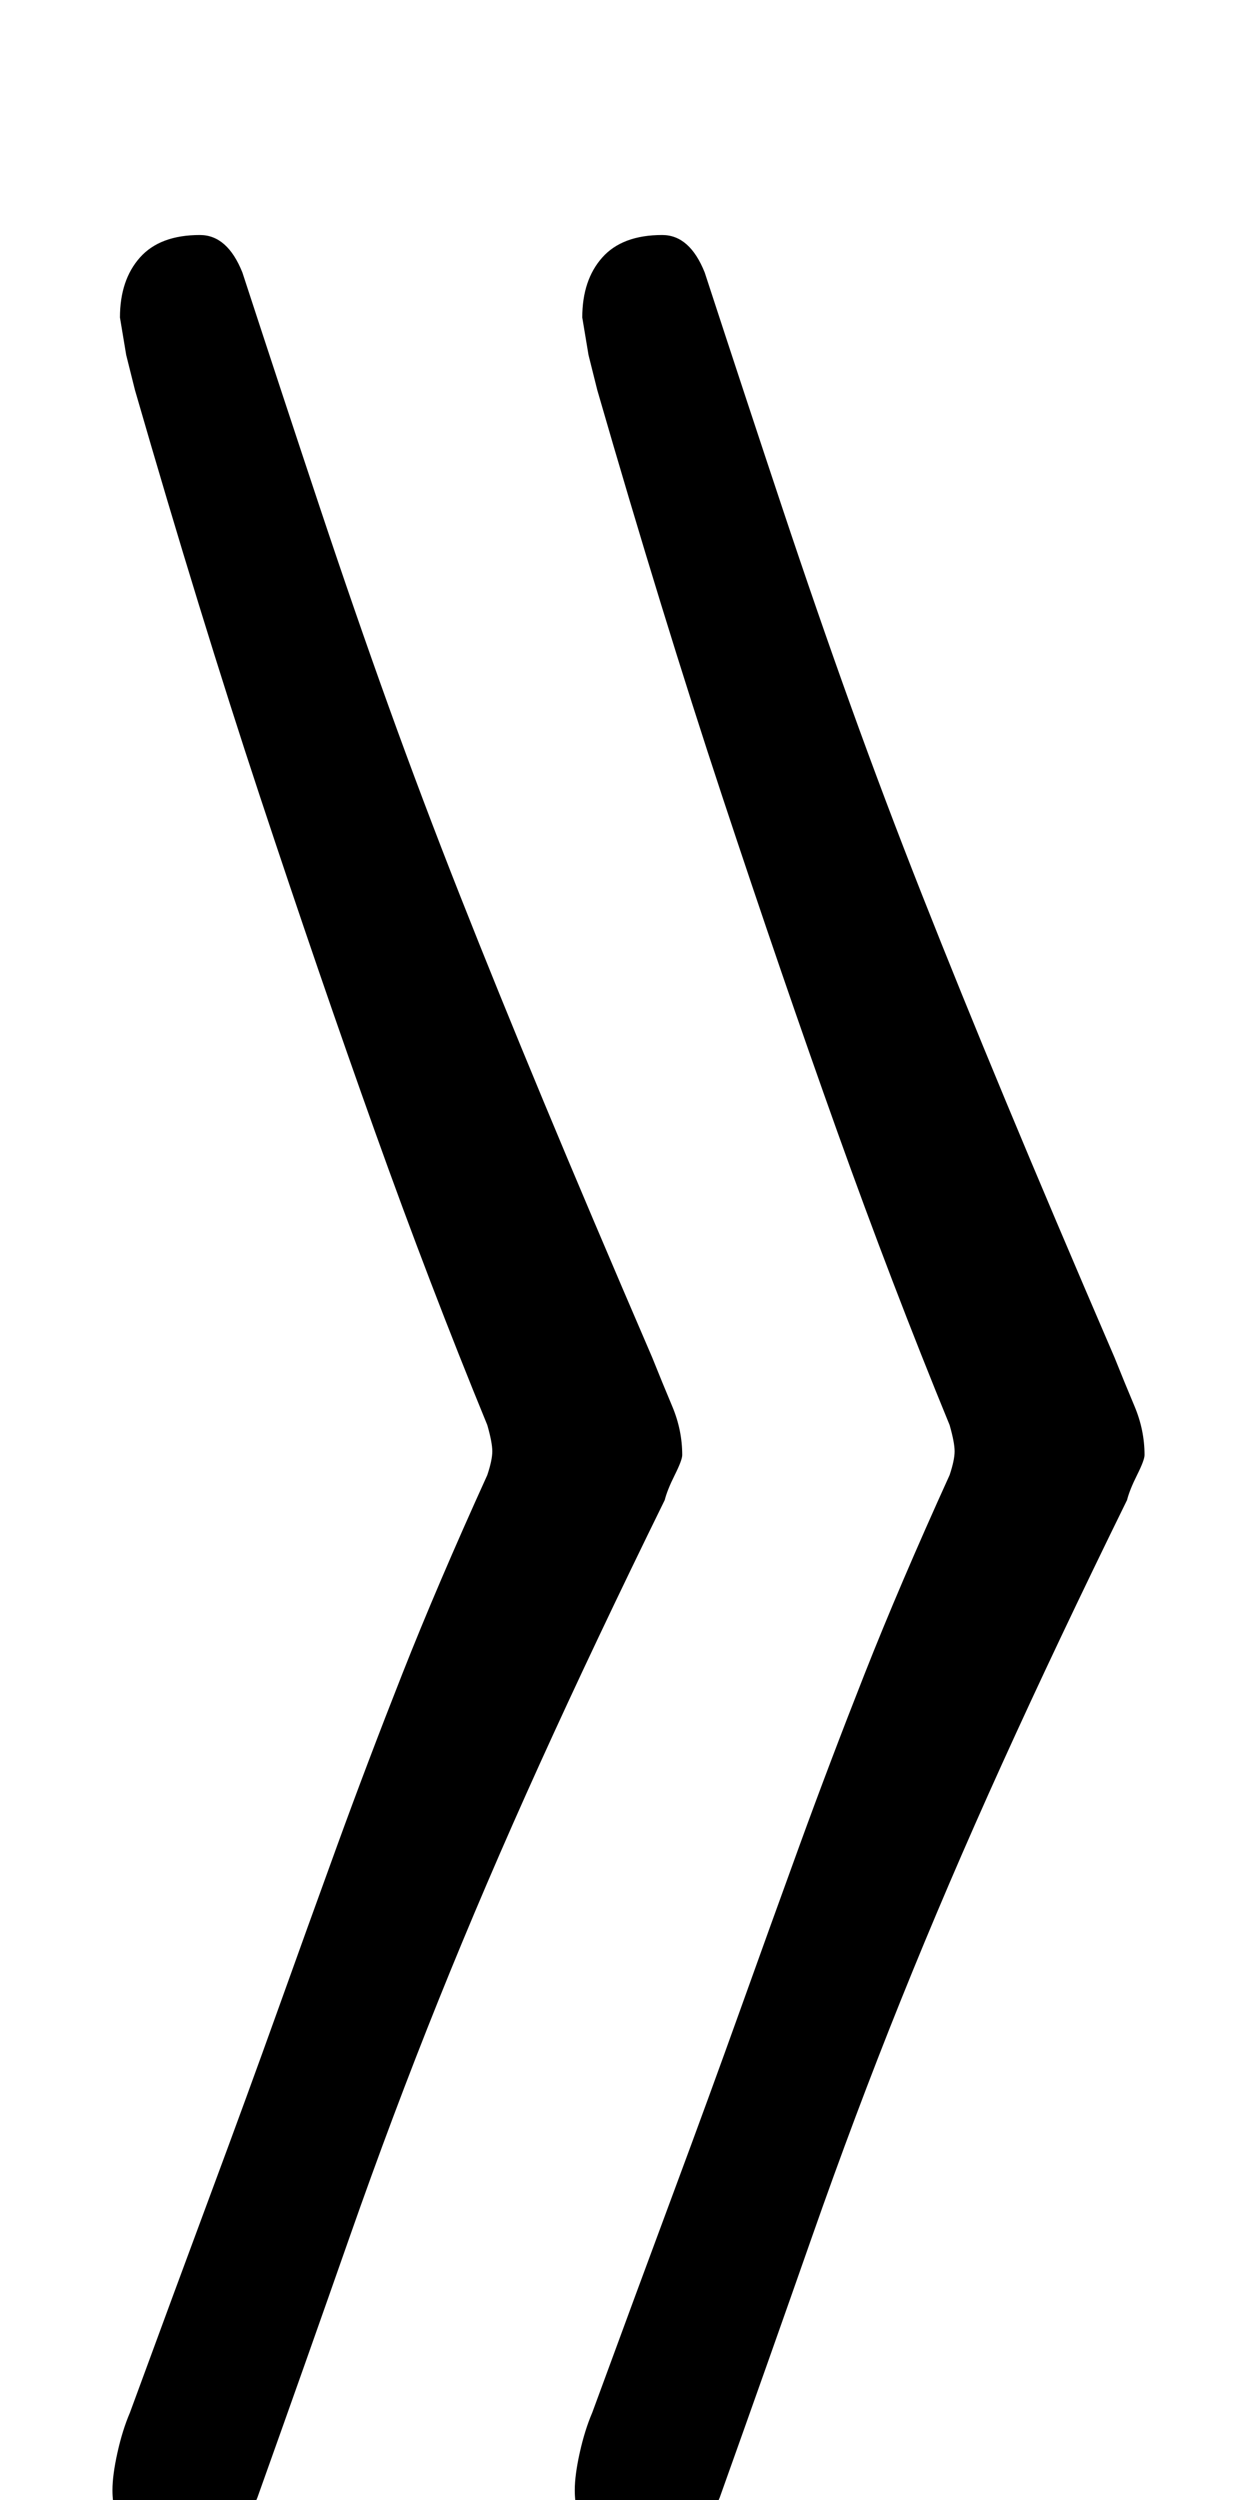 <?xml version="1.0" standalone="no"?>
<!DOCTYPE svg PUBLIC "-//W3C//DTD SVG 1.1//EN" "http://www.w3.org/Graphics/SVG/1.1/DTD/svg11.dtd" >
<svg xmlns="http://www.w3.org/2000/svg" xmlns:xlink="http://www.w3.org/1999/xlink" version="1.1" viewBox="-10 0 497 1000">
  <g transform="matrix(1 0 0 -1 0 800)">
   <path fill="currentColor"
d="M255 706q11 0 17 -15q17 -52 31 -94t27.5 -79.5t28.5 -75.5t33.5 -82.5t43.5 -102.5q4 -10 8 -19.5t4 -19.5q0 -2 -3 -8t-4 -10q-28 -57 -50 -105.5t-40.5 -94.5t-35.5 -94.5t-37 -104.5q-3 -8 -17 -12t-24 -4q-8 0 -12.5 4.5t-4.5 14.5q0 6 2 15t5 16q18 49 32.5 88
t26.5 72.5t24 66.5t26 68.5t34 79.5q2 6 2 9.5t-2 10.5q-23 56 -45 117.5t-46 134t-50 162.5l-3.5 14t-2.5 15q0 15 8 24t24 9zM70 706q11 0 17 -15q17 -52 31 -94t27.5 -79.5t28.5 -75.5t33.5 -82.5t43.5 -102.5q4 -10 8 -19.5t4 -19.5q0 -2 -3 -8t-4 -10
q-28 -57 -50 -105.5t-40.5 -94.5t-35.5 -94.5t-37 -104.5q-3 -8 -17 -12t-24 -4q-8 0 -12.5 4.5t-4.5 14.5q0 6 2 15t5 16q18 49 32.5 88t26.5 72.5t24 66.5t26 68.5t34 79.5q2 6 2 9.5t-2 10.5q-23 56 -45 117.5t-46 134t-50 162.5l-3.5 14t-2.5 15q0 15 8 24t24 9z" />
  </g>

</svg>
